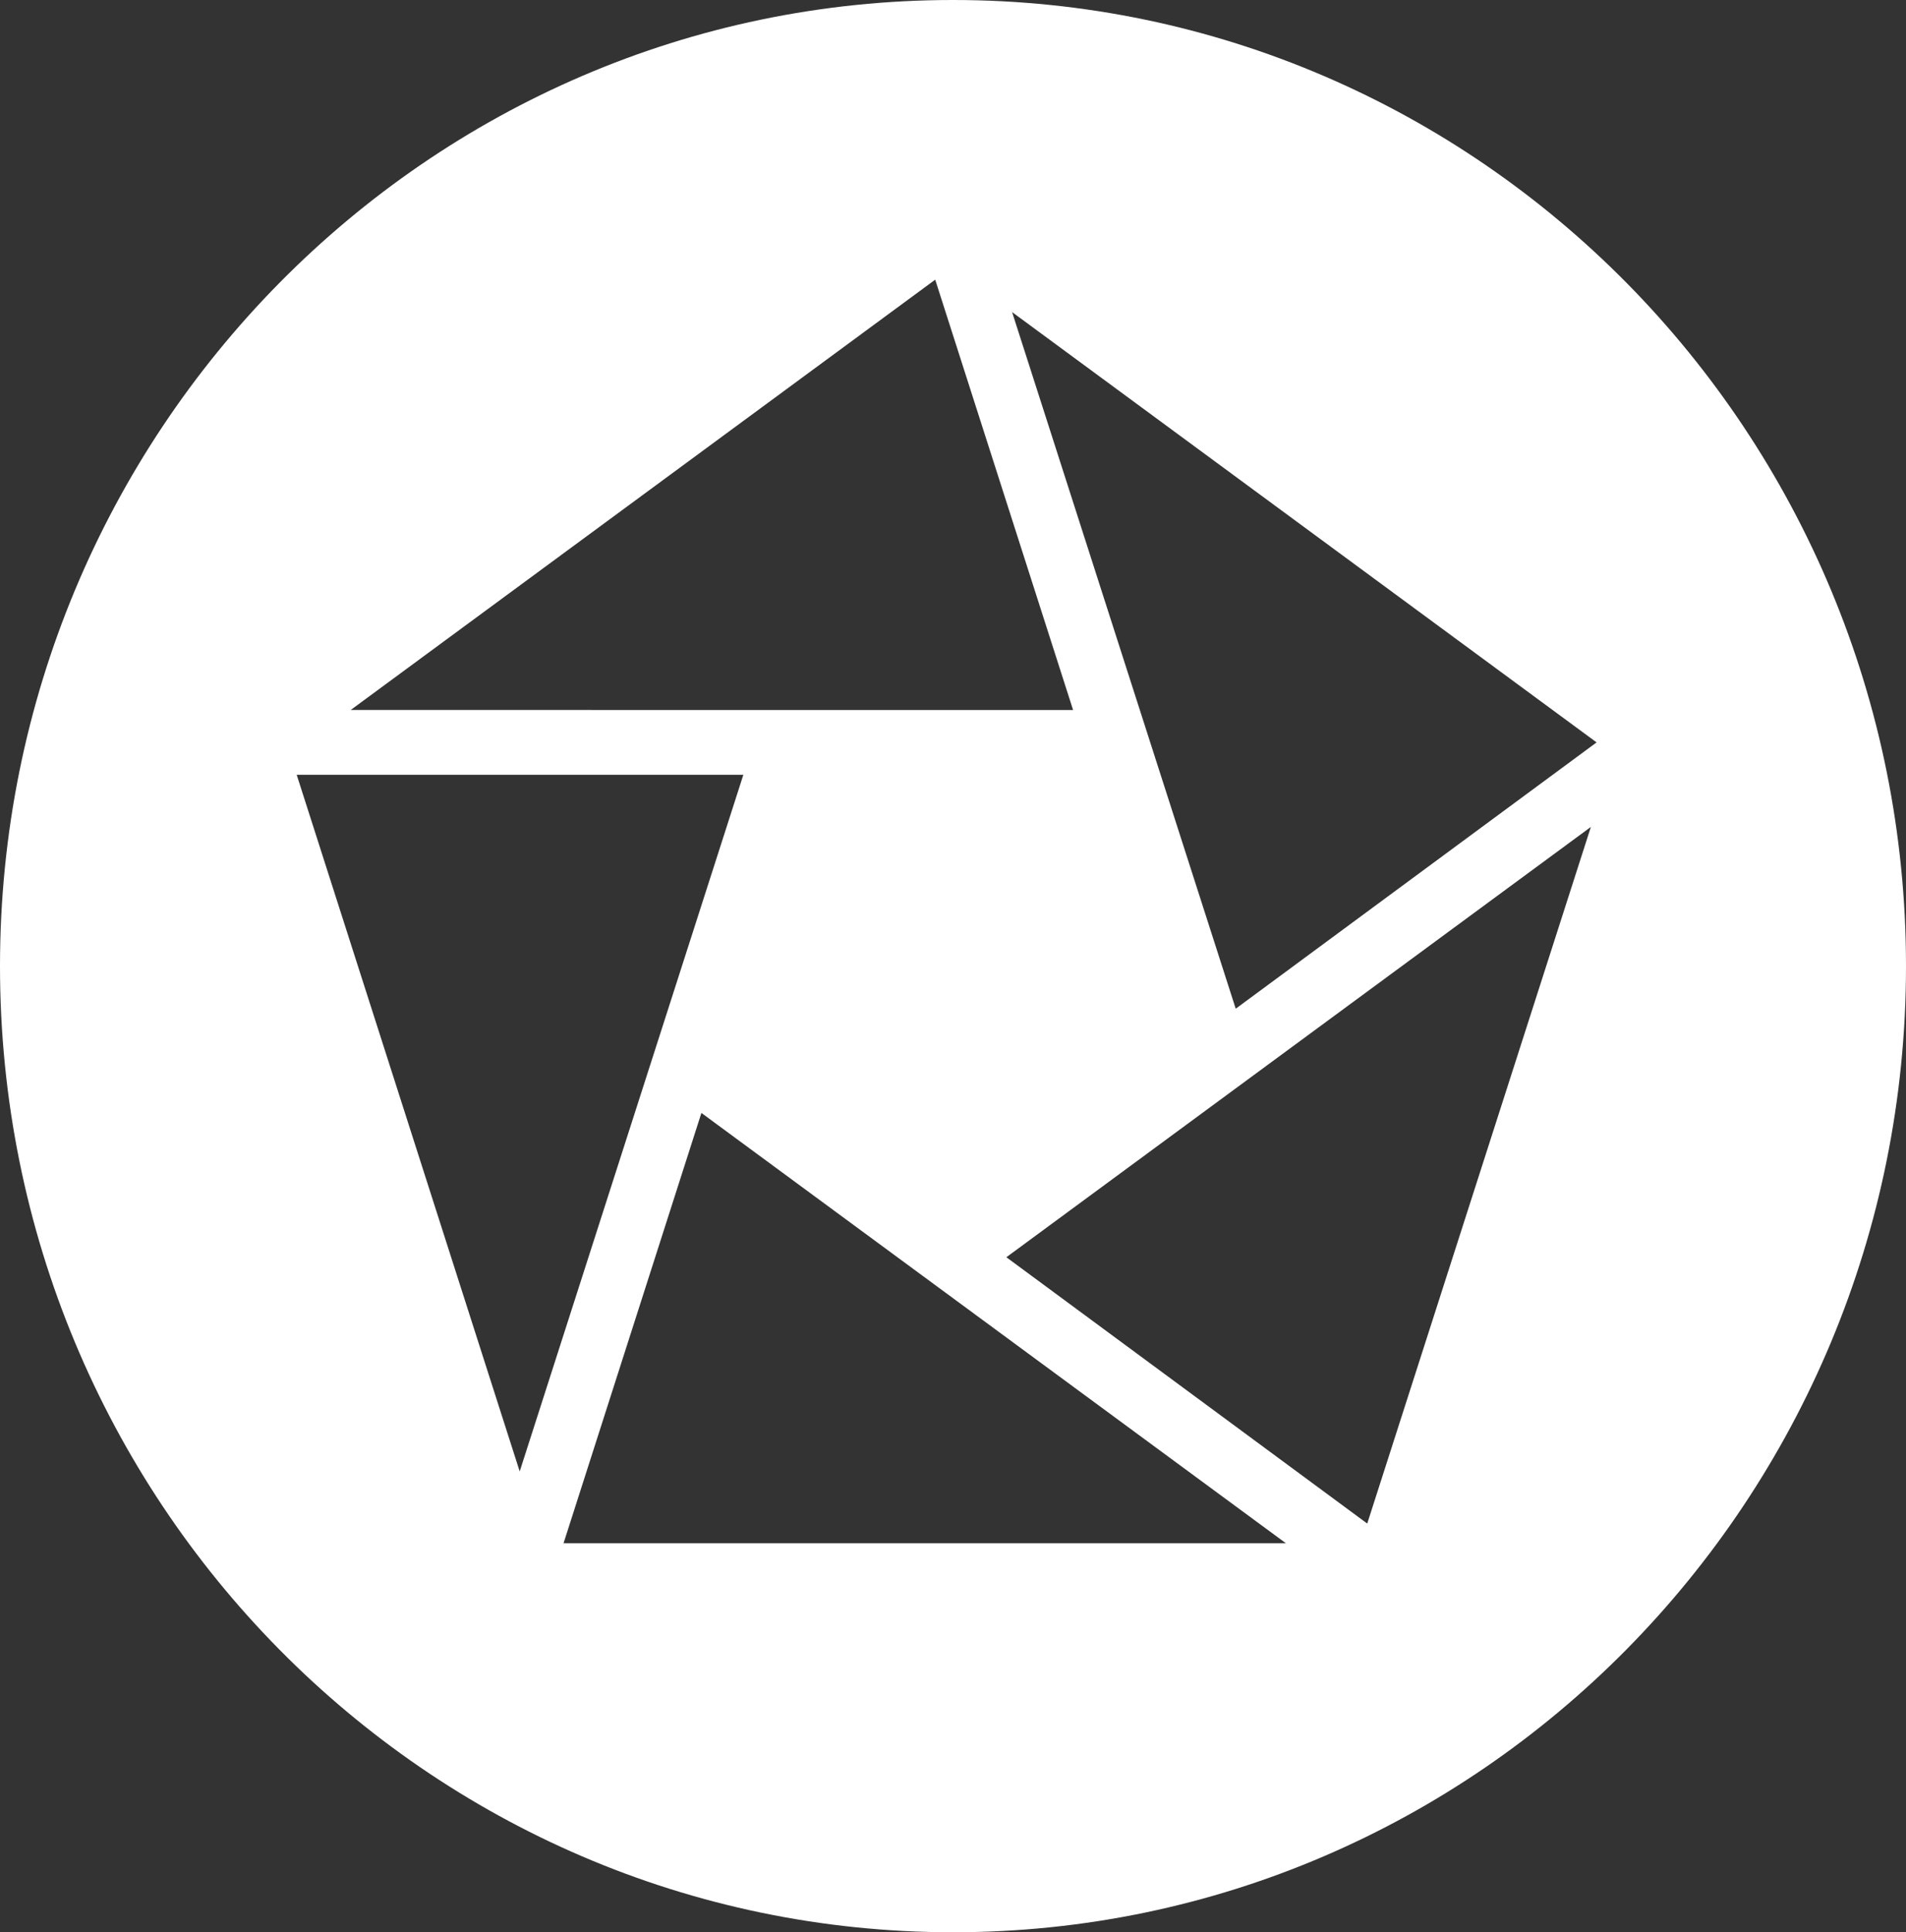 <?xml version="1.0" encoding="utf-8"?>
<!-- Generator: Adobe Illustrator 21.0.0, SVG Export Plug-In . SVG Version: 6.00 Build 0)  -->
<svg version="1.1" id="Layer_1" xmlns="http://www.w3.org/2000/svg" xmlns:xlink="http://www.w3.org/1999/xlink" x="0px" y="0px"
	 viewBox="0 0 300 304" style="enable-background:new 0 0 300 304;" xml:space="preserve">
<rect x="0" y="0" width="300" height="304" fill="#333333" stroke="none"/>
<style type="text/css">
	.st0{fill:#FFFFFF;}
</style>
<g>
	<path class="st0" d="M150,0C67.2,0,0,68.1,0,152c0,84,67.2,152,150,152c82.8,0,150-68.1,150-152C300,68.1,232.8,0,150,0z M147.2,44
		l21.7,67.7H55.2L147.2,44z M46.7,121.9h70.3L81.8,231.5L46.7,121.9z M88.7,242.8l21.7-67.7l92,67.7H88.7z M215.2,239.7l-56.8-41.9
		l92-67.7L215.2,239.7z M194.5,158.7L159.3,49.1l92,67.7L194.5,158.7z"/>
</g>
</svg>
